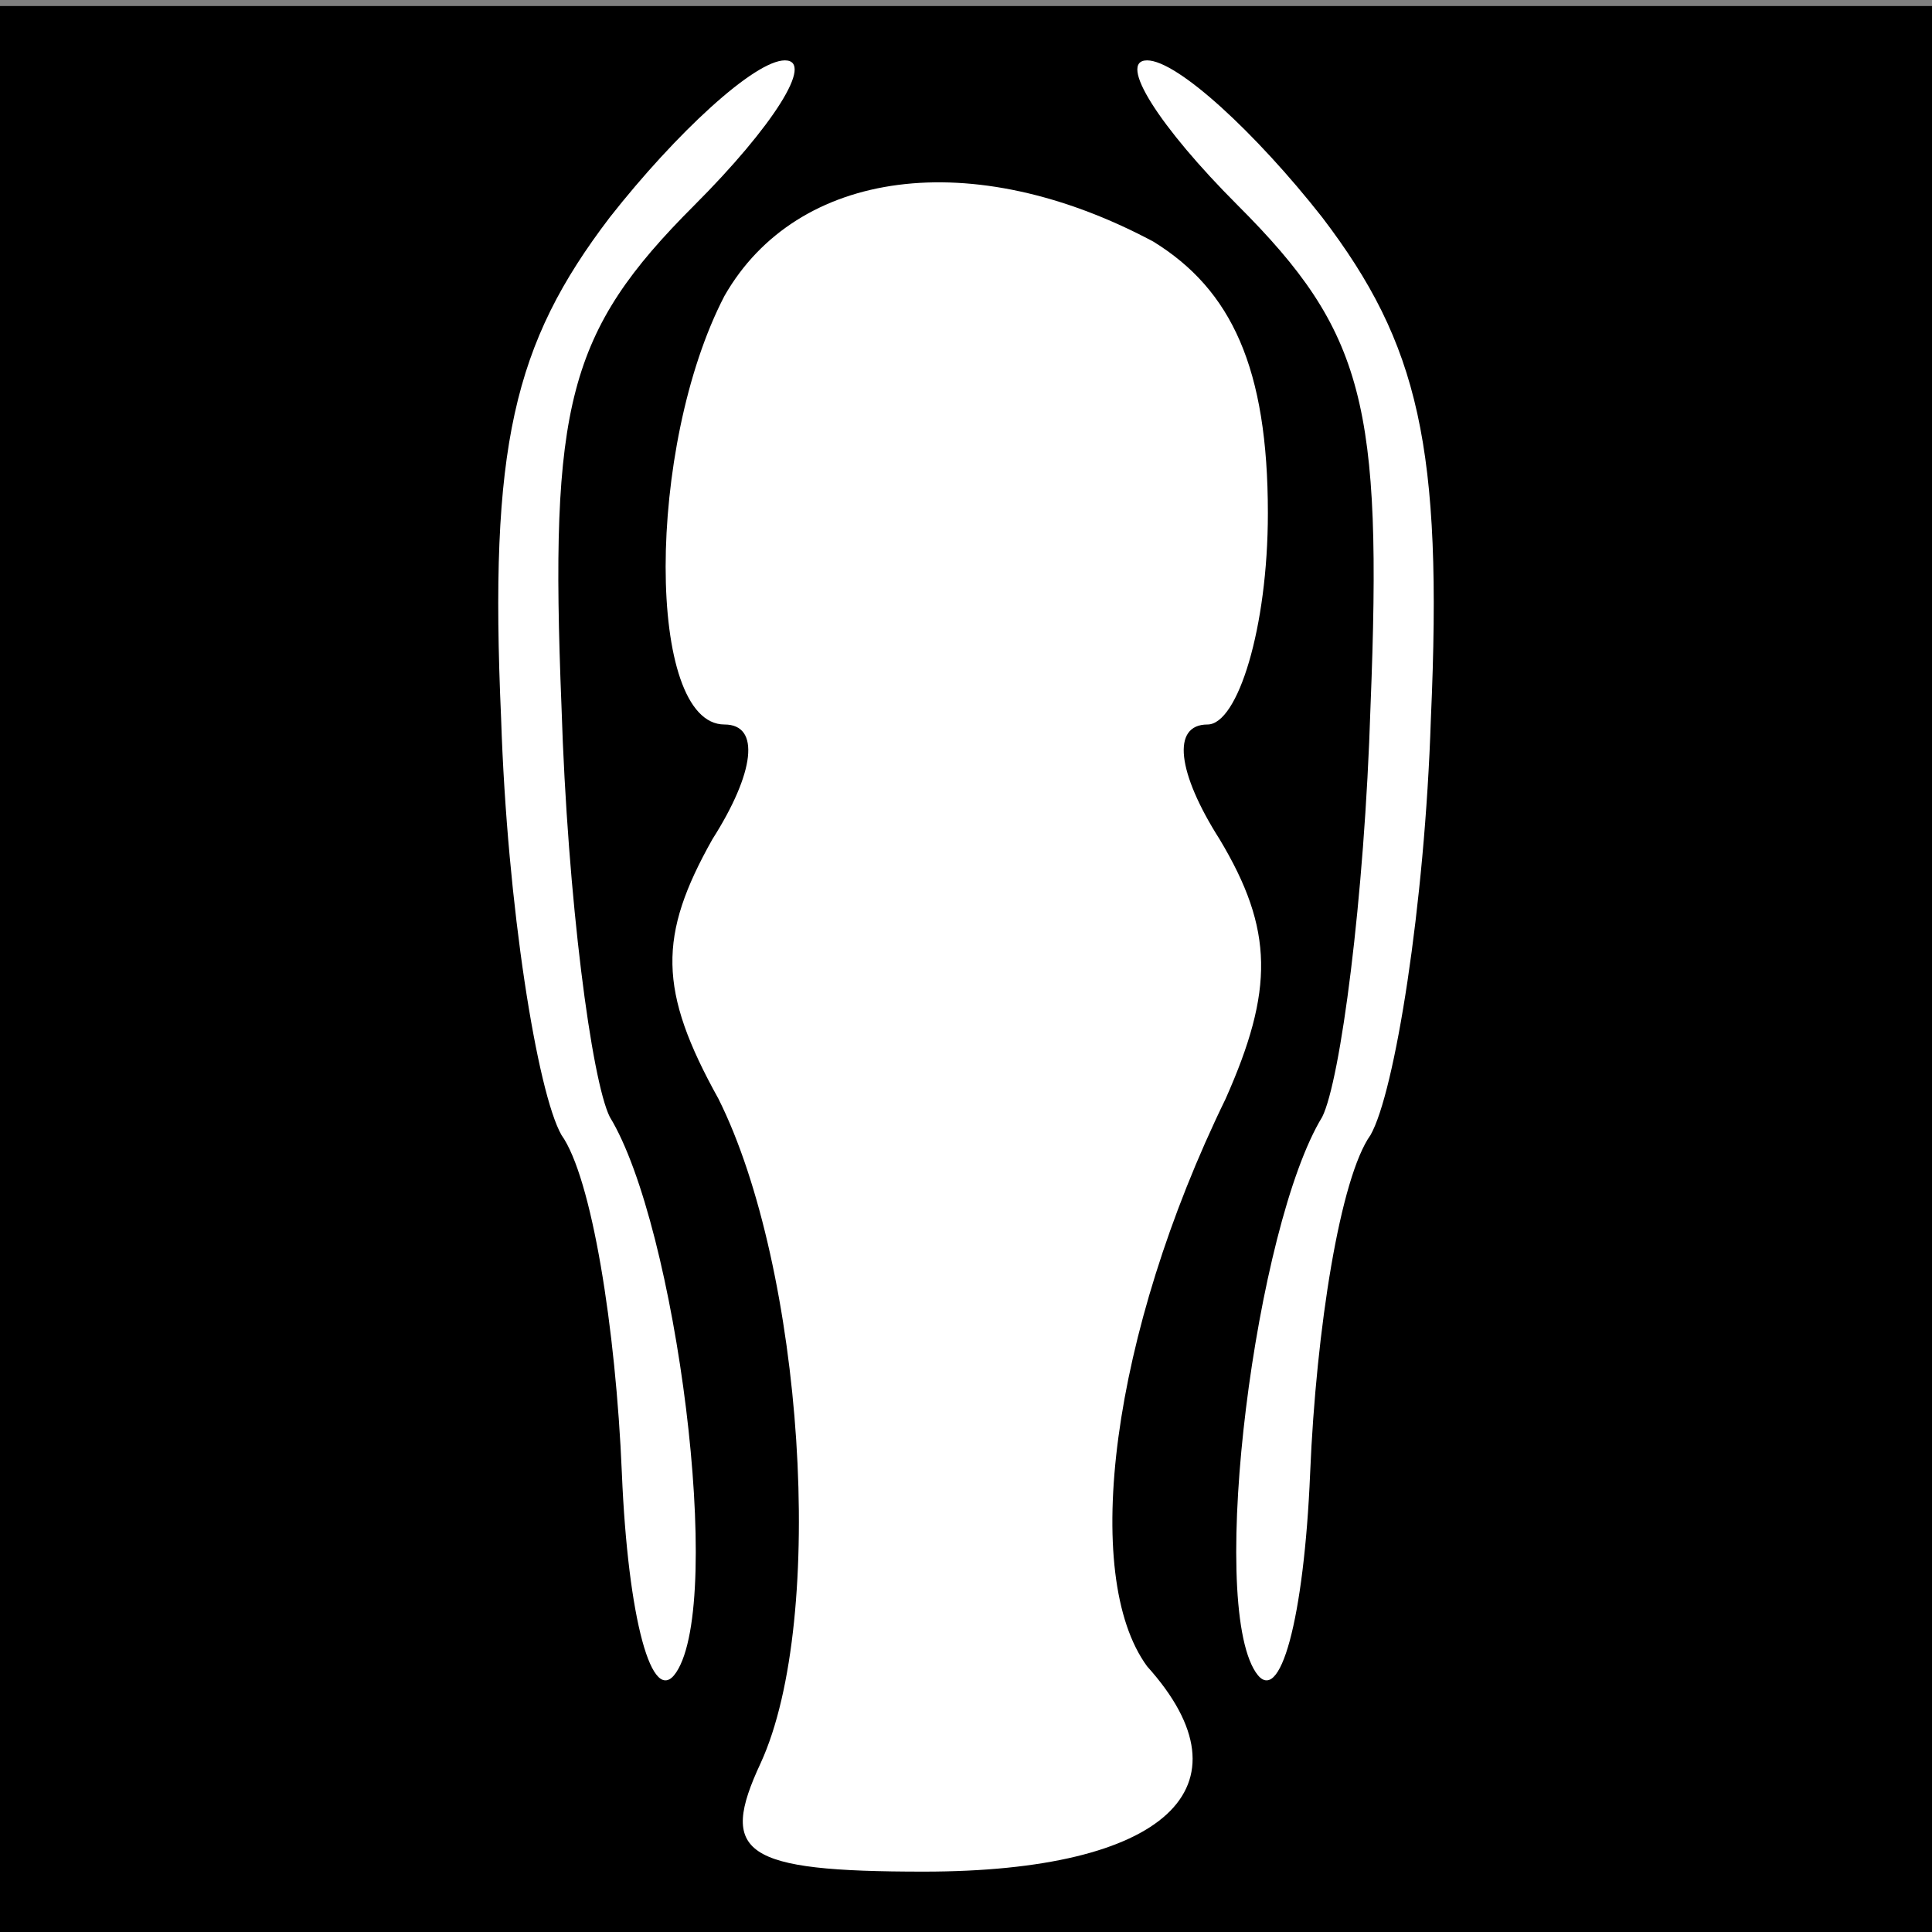 <?xml version="1.0" standalone="no"?>
<!DOCTYPE svg PUBLIC "-//W3C//DTD SVG 20010904//EN"
 "http://www.w3.org/TR/2001/REC-SVG-20010904/DTD/svg10.dtd">
<svg version="1.0" xmlns="http://www.w3.org/2000/svg"
 width="32pt" height="32pt" viewBox="0 0 32 32"
 preserveAspectRatio="xMidYMid meet">
<rect x="0" y="0" width="32" height="32" fill="#808080" stroke="none"/>
<g transform="translate(0,32) scale(0.1,-0.1)"
fill="#000000" stroke="none">
<path fill="#000000" stroke="none" d="M0 159 l0 -159 160 0 160 0 0 159 0
160 -160 0 -160 0 0 -160z"/>
<path fill="#ffffff" stroke="none" d="M115 286 c-21 -21 -24 -33 -22 -83 1
-32 5 -62 8 -68 11 -18 19 -80 11 -92 -4 -6 -8 9 -9 33 -1 24 -5 49 -10 56 -4
7 -9 38 -10 69 -2 45 2 62 18 83 11 14 24 26 29 26 5 0 -2 -11 -15 -24z"/>
<path fill="#ffffff" stroke="none" d="M219 284 c16 -21 20 -38 18 -83 -1 -31
-6 -62 -10 -69 -5 -7 -9 -32 -10 -56 -1 -24 -5 -39 -9 -33 -8 12 0 74 11 92 3
6 7 36 8 68 2 50 -1 62 -22 83 -13 13 -20 24 -15 24 5 0 18 -12 29 -26z"/>
<path fill="#ffffff" stroke="none" d="M191 280 c13 -8 19 -21 19 -45 0 -19
-5 -35 -10 -35 -6 0 -5 -8 2 -19 9 -15 9 -25 1 -43 -19 -39 -24 -79 -13 -94
18 -20 3 -34 -37 -34 -30 0 -34 3 -27 18 11 24 7 82 -7 110 -10 18 -10 27 -1
43 7 11 8 19 2 19 -13 0 -13 46 0 71 12 21 41 25 71 9z"/>
</g>
</svg>
